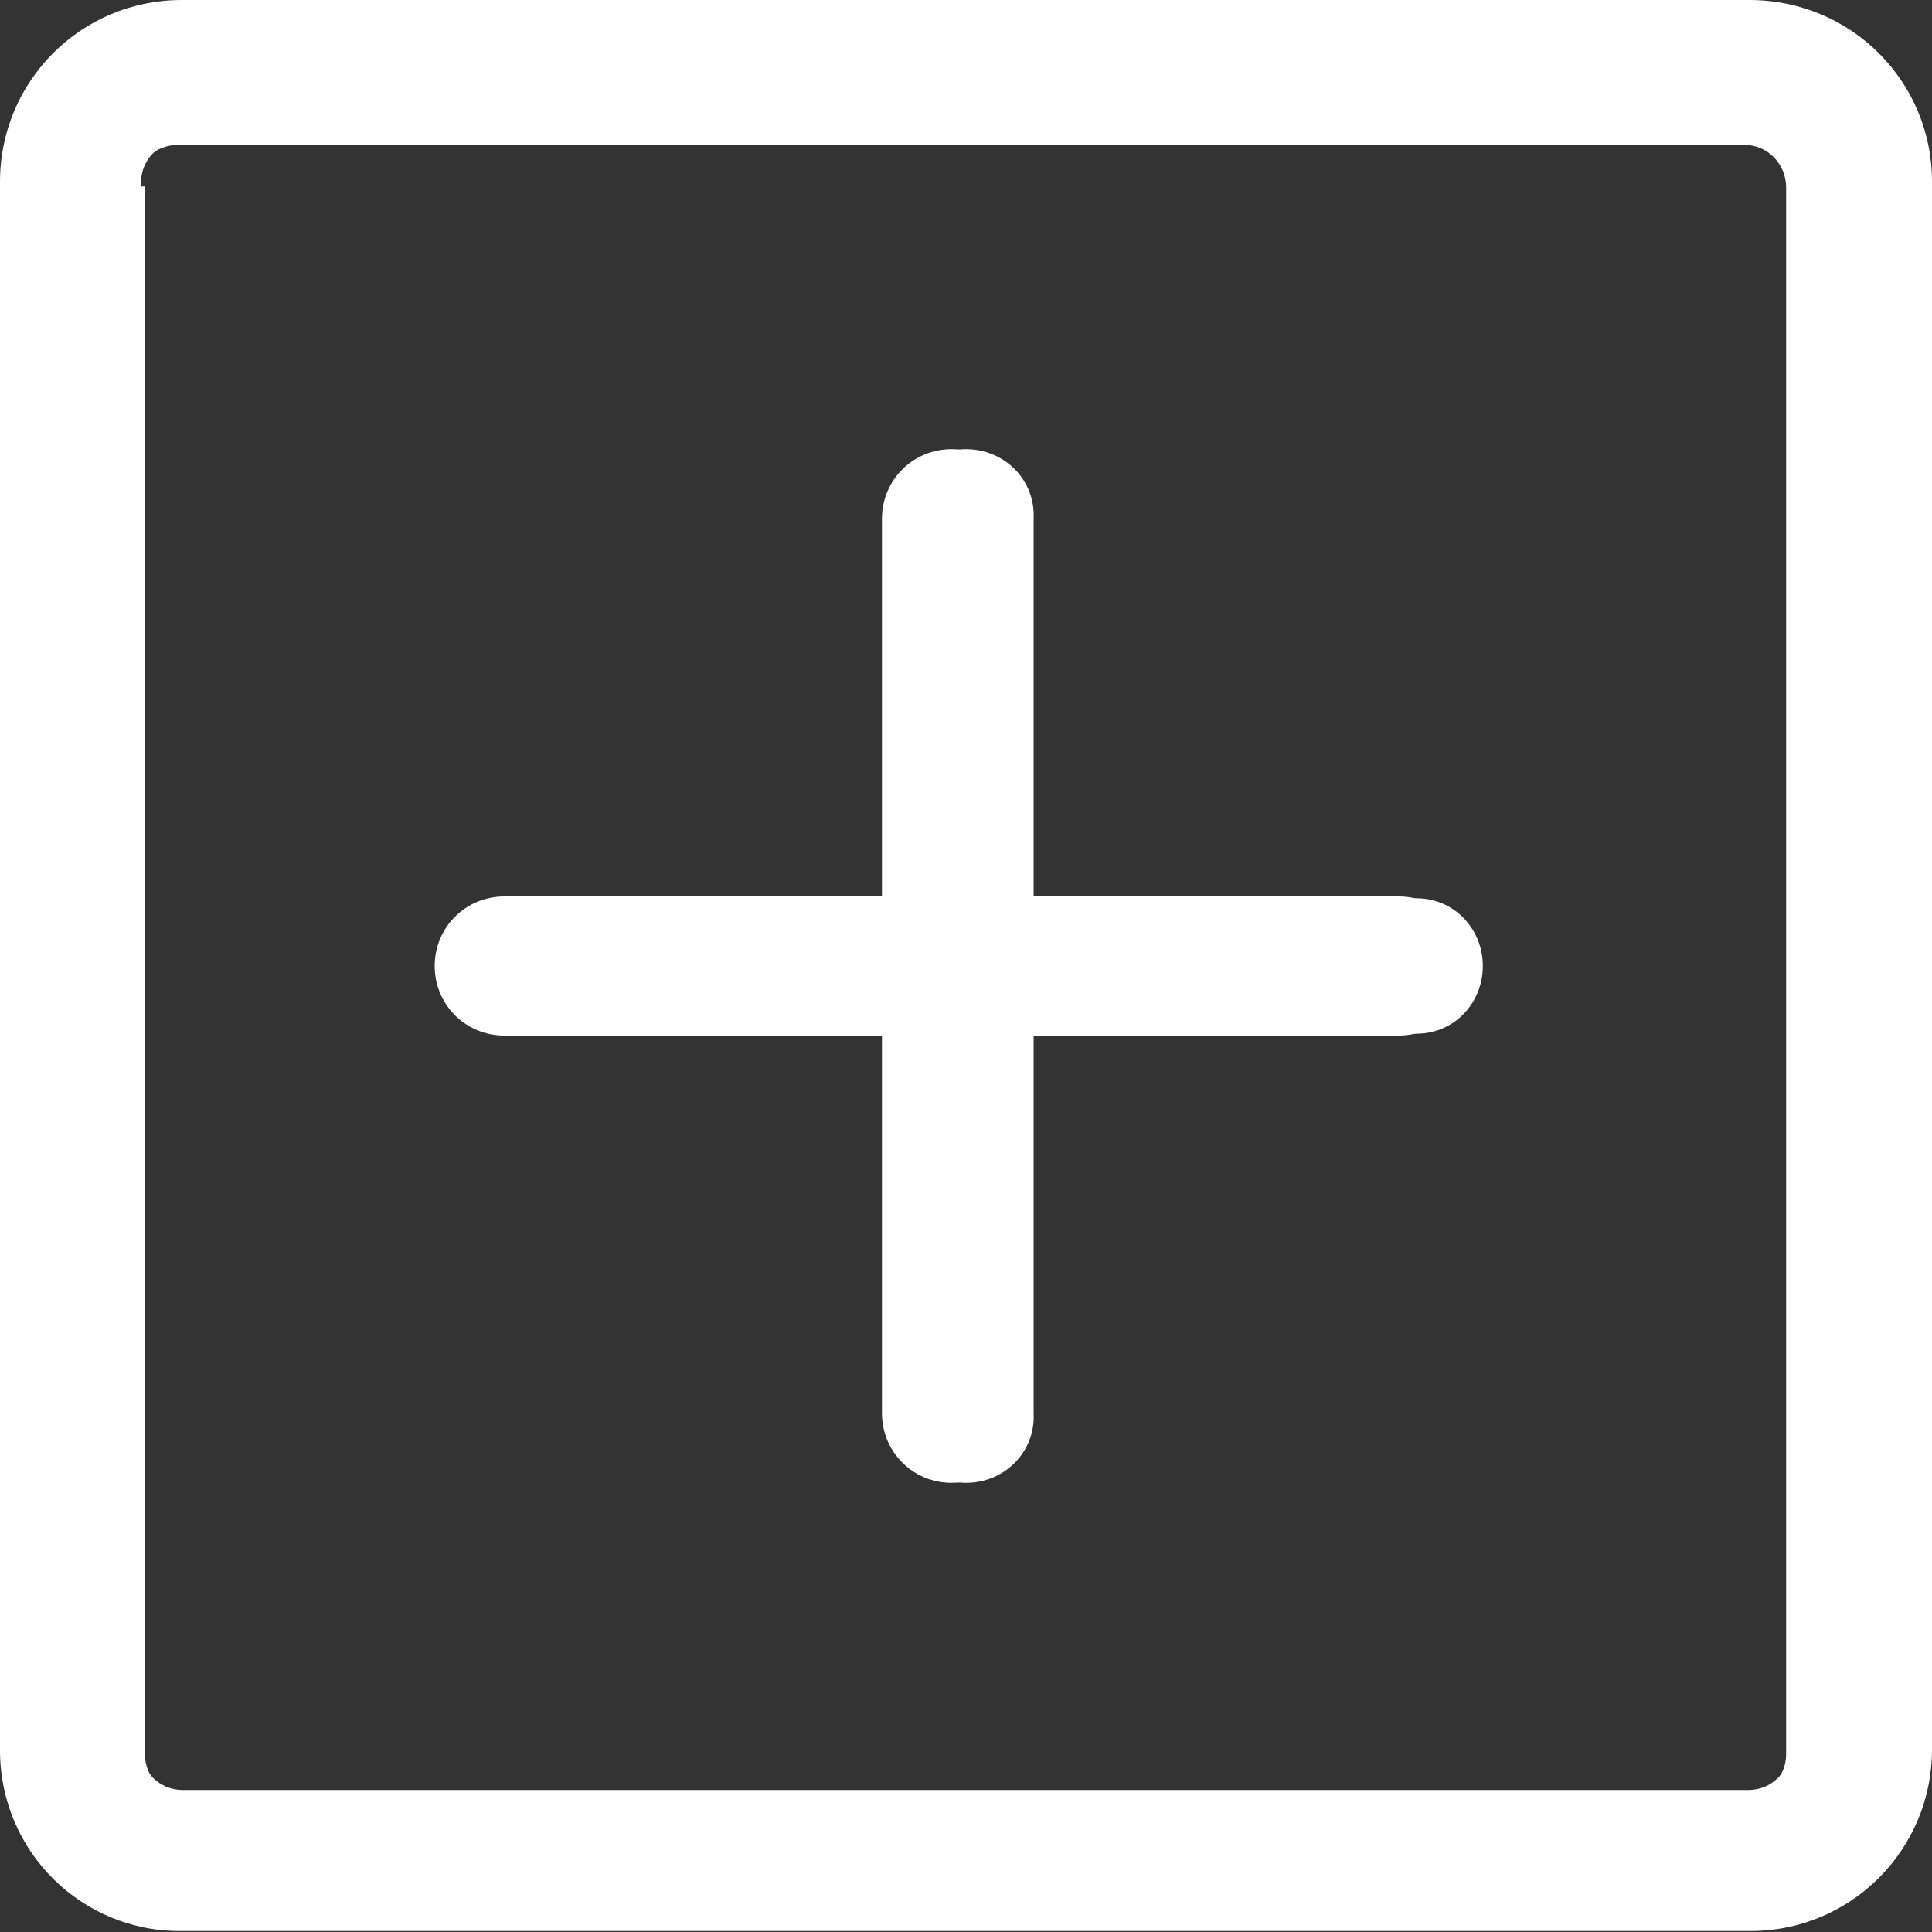 <?xml version="1.0" standalone="no"?><!DOCTYPE svg PUBLIC "-//W3C//DTD SVG 1.1//EN" "http://www.w3.org/Graphics/SVG/1.1/DTD/svg11.dtd"><svg t="1725613954743" class="icon" viewBox="0 0 1024 1024" version="1.1" xmlns="http://www.w3.org/2000/svg" p-id="1646" xmlns:xlink="http://www.w3.org/1999/xlink" width="200" height="200"><rect x="0" y="0" width="1024" height="1024" fill="#333333" stroke="none"/><path d="M476.16 476.16V274.944c-1.024-20.48 15.36-36.864 35.84-36.864s36.864 16.384 35.84 36.864V476.16h201.216c20.48-1.024 36.864 15.36 36.864 35.84s-16.384 36.864-36.864 35.84H547.84v201.216c1.024 20.48-15.36 36.864-35.84 36.864s-36.864-16.384-35.84-36.864V547.84H274.944c-20.48 1.024-36.864-15.36-36.864-35.84s16.384-36.864 36.864-35.84H476.16zM0 96.256C0 43.008 43.008 0 96.256 0h830.976C980.992 0 1024 43.008 1024 96.256v830.976c0 53.248-43.008 96.256-96.256 96.256H96.256C43.008 1024 0 980.992 0 927.744V96.256z m76.8 2.56v830.976c0 12.288 9.728 22.016 22.016 22.016h825.856c12.288 0 22.016-9.728 22.016-22.016V99.328c0-12.288-9.728-22.528-22.016-22.528H94.208C81.92 76.8 71.68 86.528 71.68 98.816h5.12z" p-id="1647" fill="#ffffff"></path><path d="M467.456 475.136V274.944c0-20.48 16.384-36.864 36.864-36.864s36.864 16.384 36.864 36.864v200.192h200.192c20.48 0 36.864 16.384 36.864 36.864s-16.384 36.864-36.864 36.864h-200.192v200.192c0 20.48-16.384 36.864-36.864 36.864s-36.864-16.384-36.864-36.864v-200.192H267.264c-20.48 0-36.864-16.384-36.864-36.864s16.384-36.864 36.864-36.864h200.192z" p-id="1648" fill="#ffffff"></path><path d="M0.512 96.768C0.512 43.52 43.52 0.512 96.768 0.512H926.72c53.248 0 96.256 43.008 96.256 96.256V926.72c0 53.248-43.008 96.256-96.256 96.256H96.768C43.52 1022.976 0.512 979.968 0.512 926.72V96.768z m74.24 0V926.72c0 12.288 9.728 22.016 22.016 22.016H926.72c12.288 0 22.016-9.728 22.016-22.016V96.768c0-12.288-9.728-22.016-22.016-22.016H96.768c-12.288 0-22.016 9.728-22.016 22.016z" p-id="1649" fill="#ffffff"></path></svg>